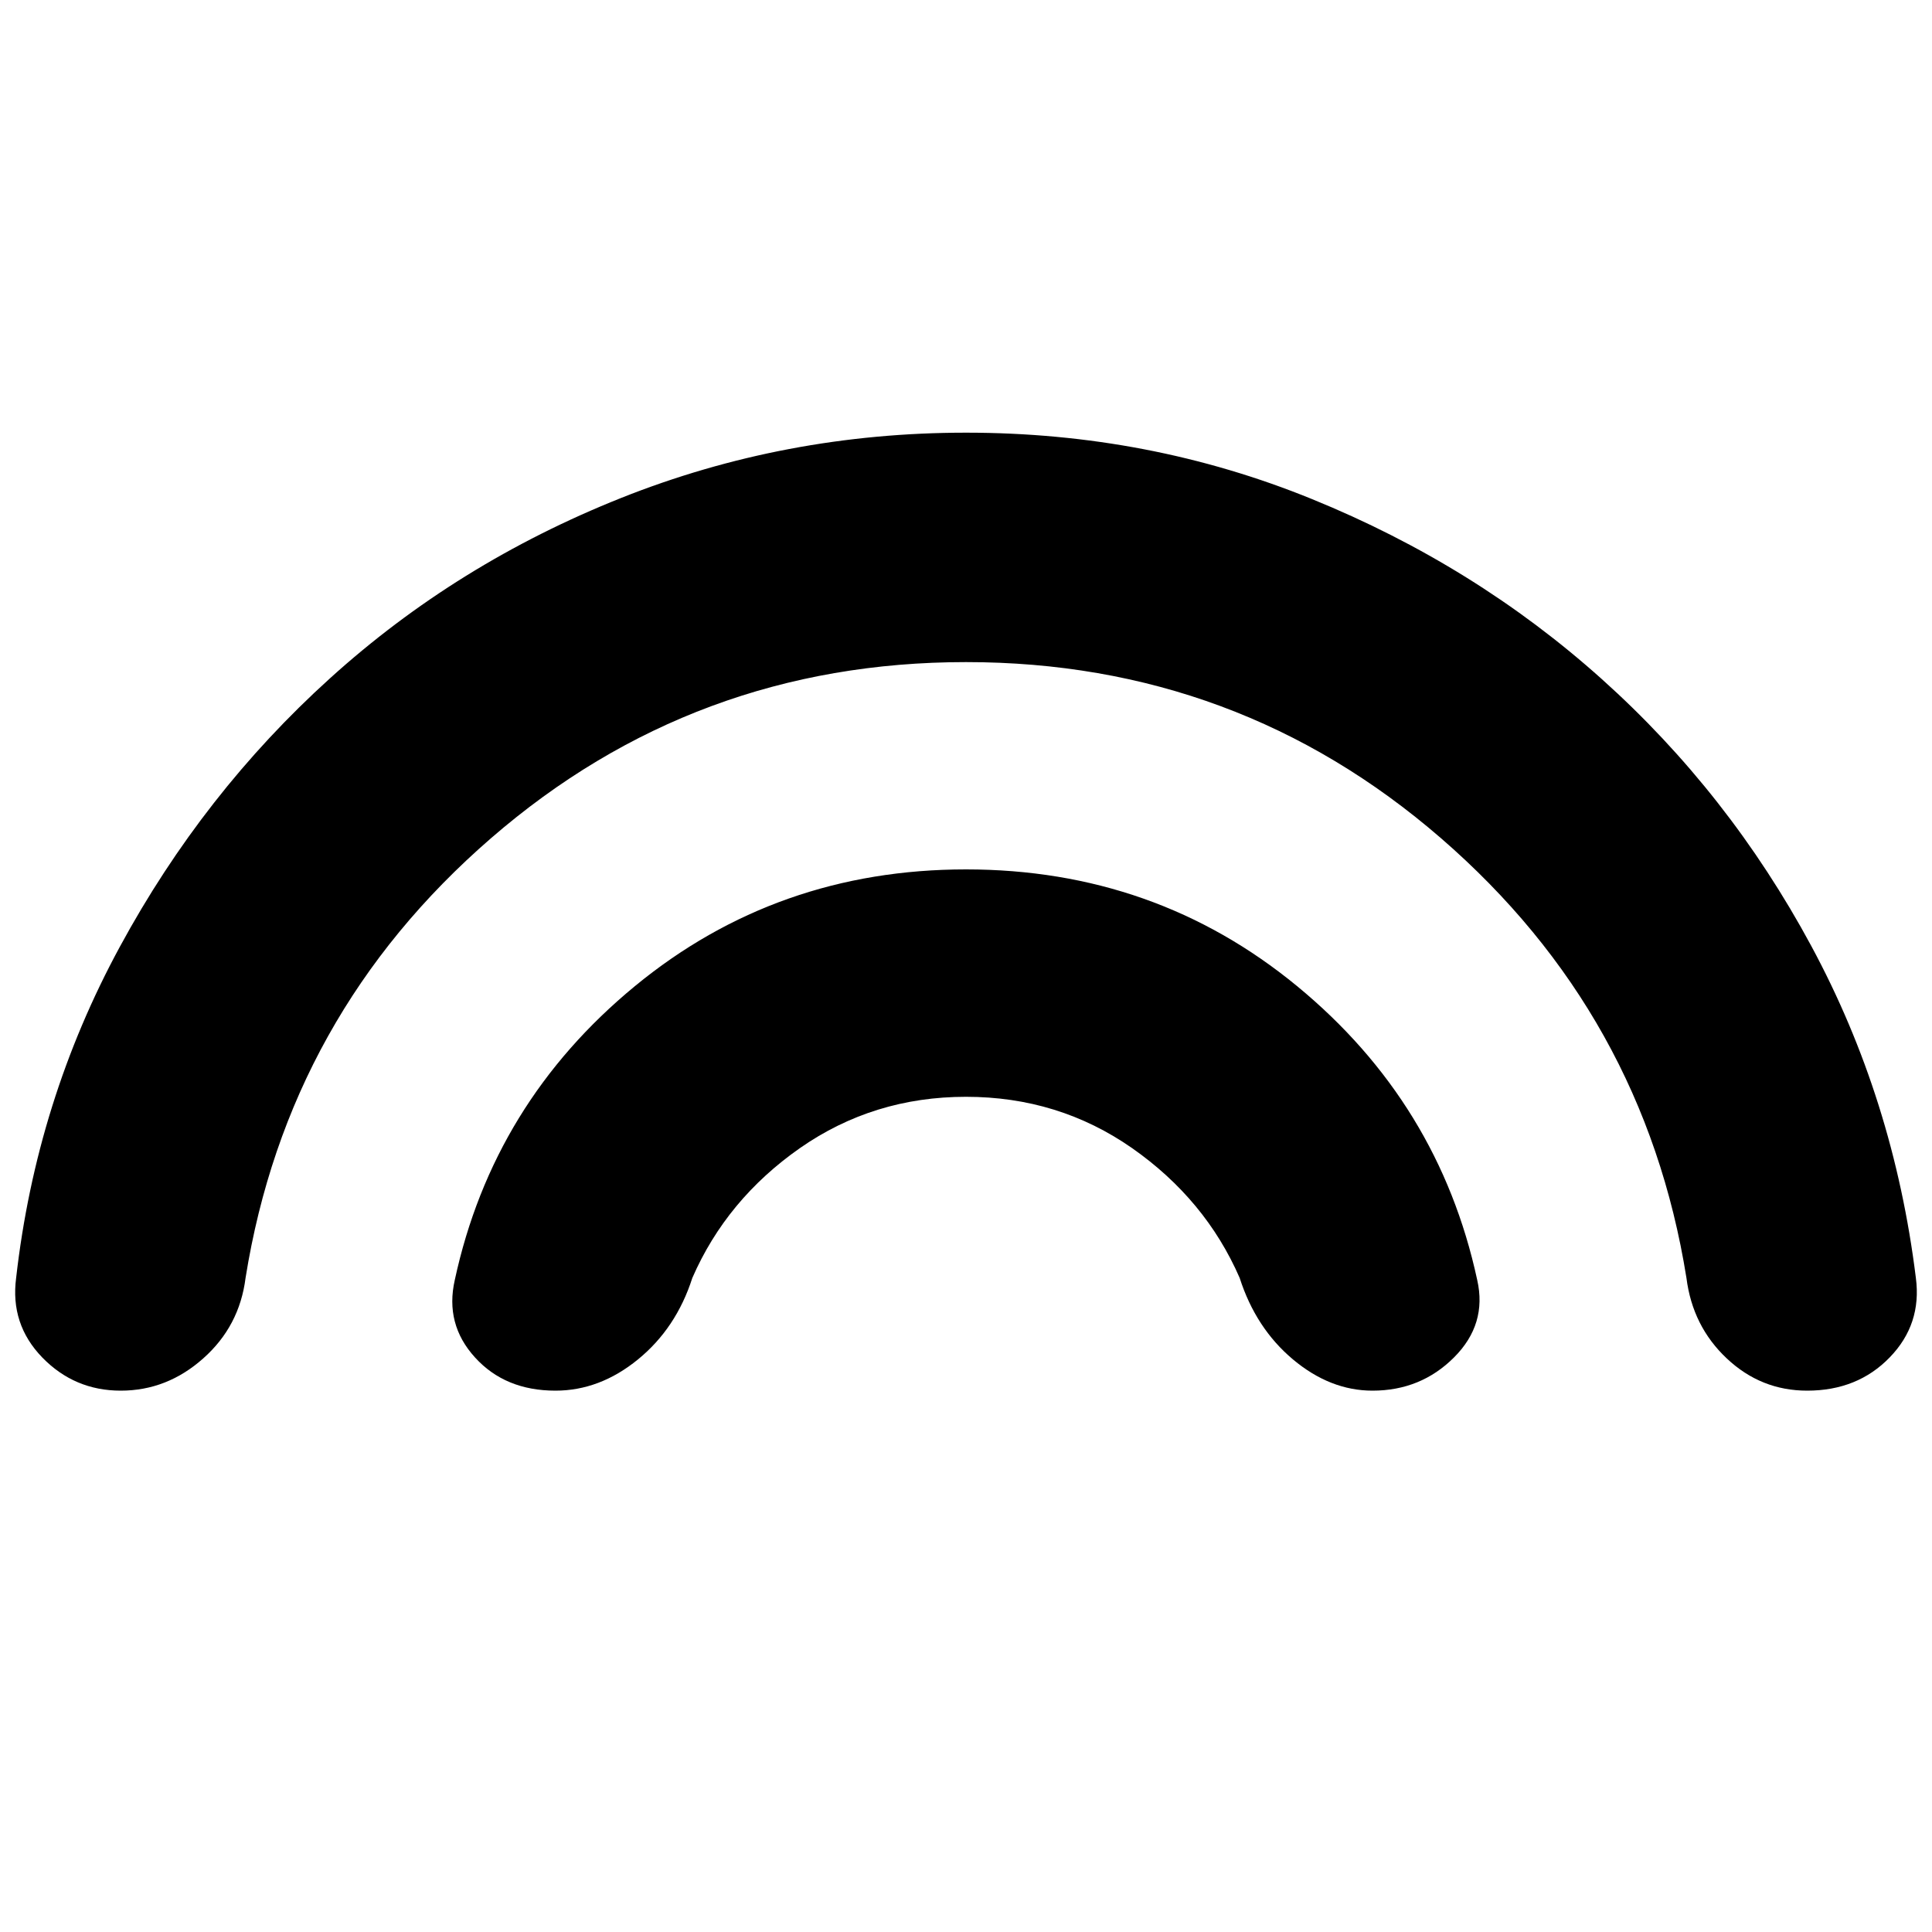 <svg xmlns="http://www.w3.org/2000/svg" height="20" width="20"><path d="M5.75 14.396Q5.229 14.396 4.917 14.052Q4.604 13.708 4.708 13.25Q5.104 11.417 6.573 10.208Q8.042 9 10 9Q11.958 9 13.427 10.208Q14.896 11.417 15.292 13.25Q15.396 13.708 15.052 14.052Q14.708 14.396 14.208 14.396Q13.771 14.396 13.385 14.073Q13 13.75 12.833 13.229Q12.479 12.417 11.719 11.885Q10.958 11.354 10 11.354Q9.042 11.354 8.281 11.885Q7.521 12.417 7.167 13.229Q7 13.75 6.604 14.073Q6.208 14.396 5.75 14.396ZM1.25 14.396Q0.771 14.396 0.437 14.052Q0.104 13.708 0.167 13.229Q0.375 11.396 1.24 9.802Q2.104 8.208 3.417 7.021Q4.729 5.833 6.427 5.156Q8.125 4.479 10 4.479Q11.896 4.479 13.583 5.167Q15.271 5.854 16.583 7.031Q17.896 8.208 18.75 9.792Q19.604 11.375 19.833 13.229Q19.896 13.708 19.562 14.052Q19.229 14.396 18.708 14.396Q18.229 14.396 17.875 14.062Q17.521 13.729 17.458 13.229Q17.021 10.5 14.917 8.677Q12.812 6.854 10 6.854Q7.188 6.854 5.083 8.677Q2.979 10.5 2.542 13.229Q2.479 13.729 2.104 14.062Q1.729 14.396 1.25 14.396Z"/></svg>